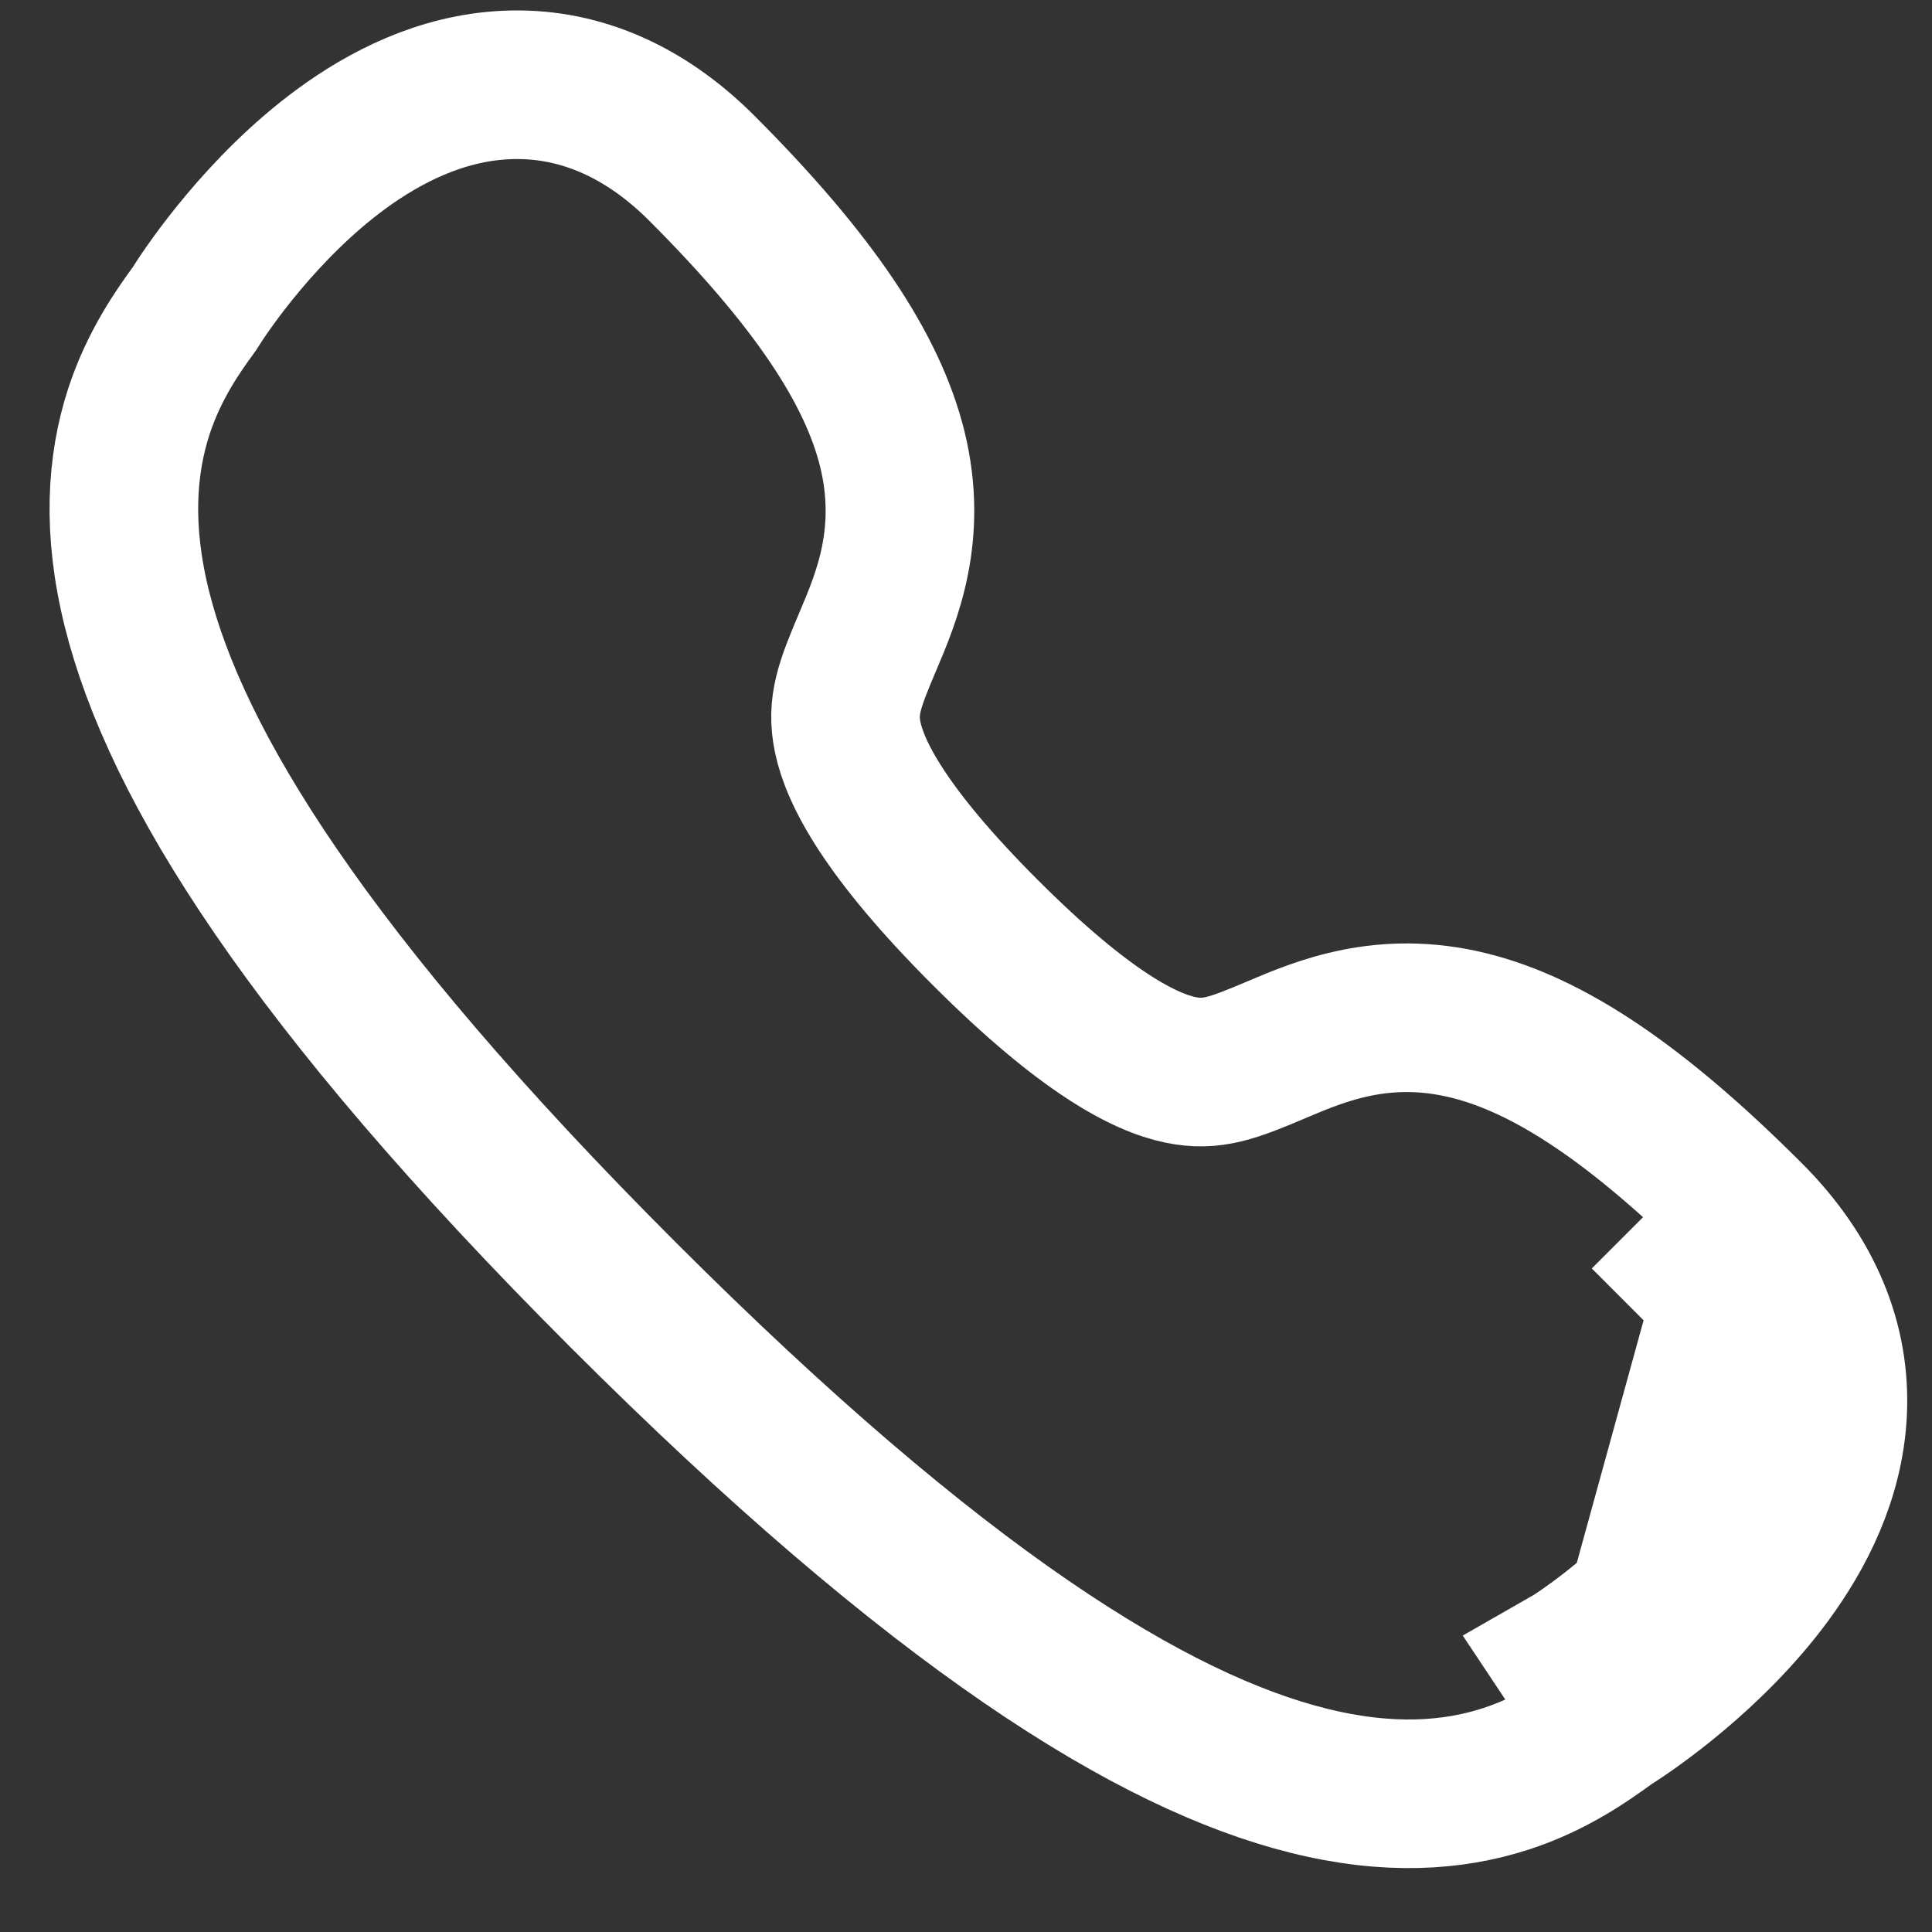<svg width="26" height="26" viewBox="0 0 26 26" fill="none" xmlns="http://www.w3.org/2000/svg">
<rect x="0" y="0" width="26" height="26" fill="#333333" stroke="none"/>
<path d="M21.665 23.182C21.655 23.189 21.644 23.197 21.632 23.206C21.363 23.4 20.901 23.733 20.263 23.94C19.552 24.17 18.684 24.232 17.611 23.964C15.525 23.445 12.636 21.675 8.384 17.423C4.132 13.172 2.363 10.282 1.843 8.196C1.575 7.122 1.637 6.254 1.867 5.543C2.075 4.904 2.408 4.442 2.603 4.173C2.611 4.162 2.618 4.151 2.626 4.14C2.811 3.843 3.543 2.776 4.59 2.007C5.17 1.581 5.929 1.185 6.807 1.144C7.729 1.1 8.636 1.455 9.445 2.264C10.959 3.779 11.743 4.969 12.008 6.042C12.289 7.188 11.933 8.033 11.683 8.622C11.432 9.214 11.321 9.498 11.408 9.92C11.507 10.394 11.904 11.195 13.258 12.548C14.611 13.902 15.412 14.3 15.887 14.398C16.308 14.485 16.593 14.375 17.185 14.124C17.774 13.874 18.619 13.518 19.765 13.8C20.838 14.064 22.028 14.848 23.543 16.363C23.543 16.363 23.543 16.363 23.543 16.363M21.665 23.182L21.111 22.349C21.29 22.247 25.379 19.612 22.836 17.07L23.543 16.363M21.665 23.182C21.96 22.998 23.03 22.265 23.8 21.217C24.226 20.637 24.622 19.878 24.663 19C24.707 18.078 24.351 17.171 23.543 16.363M21.665 23.182L23.543 16.363" stroke="white" stroke-width="2" stroke-linecap="round"/>
</svg>
